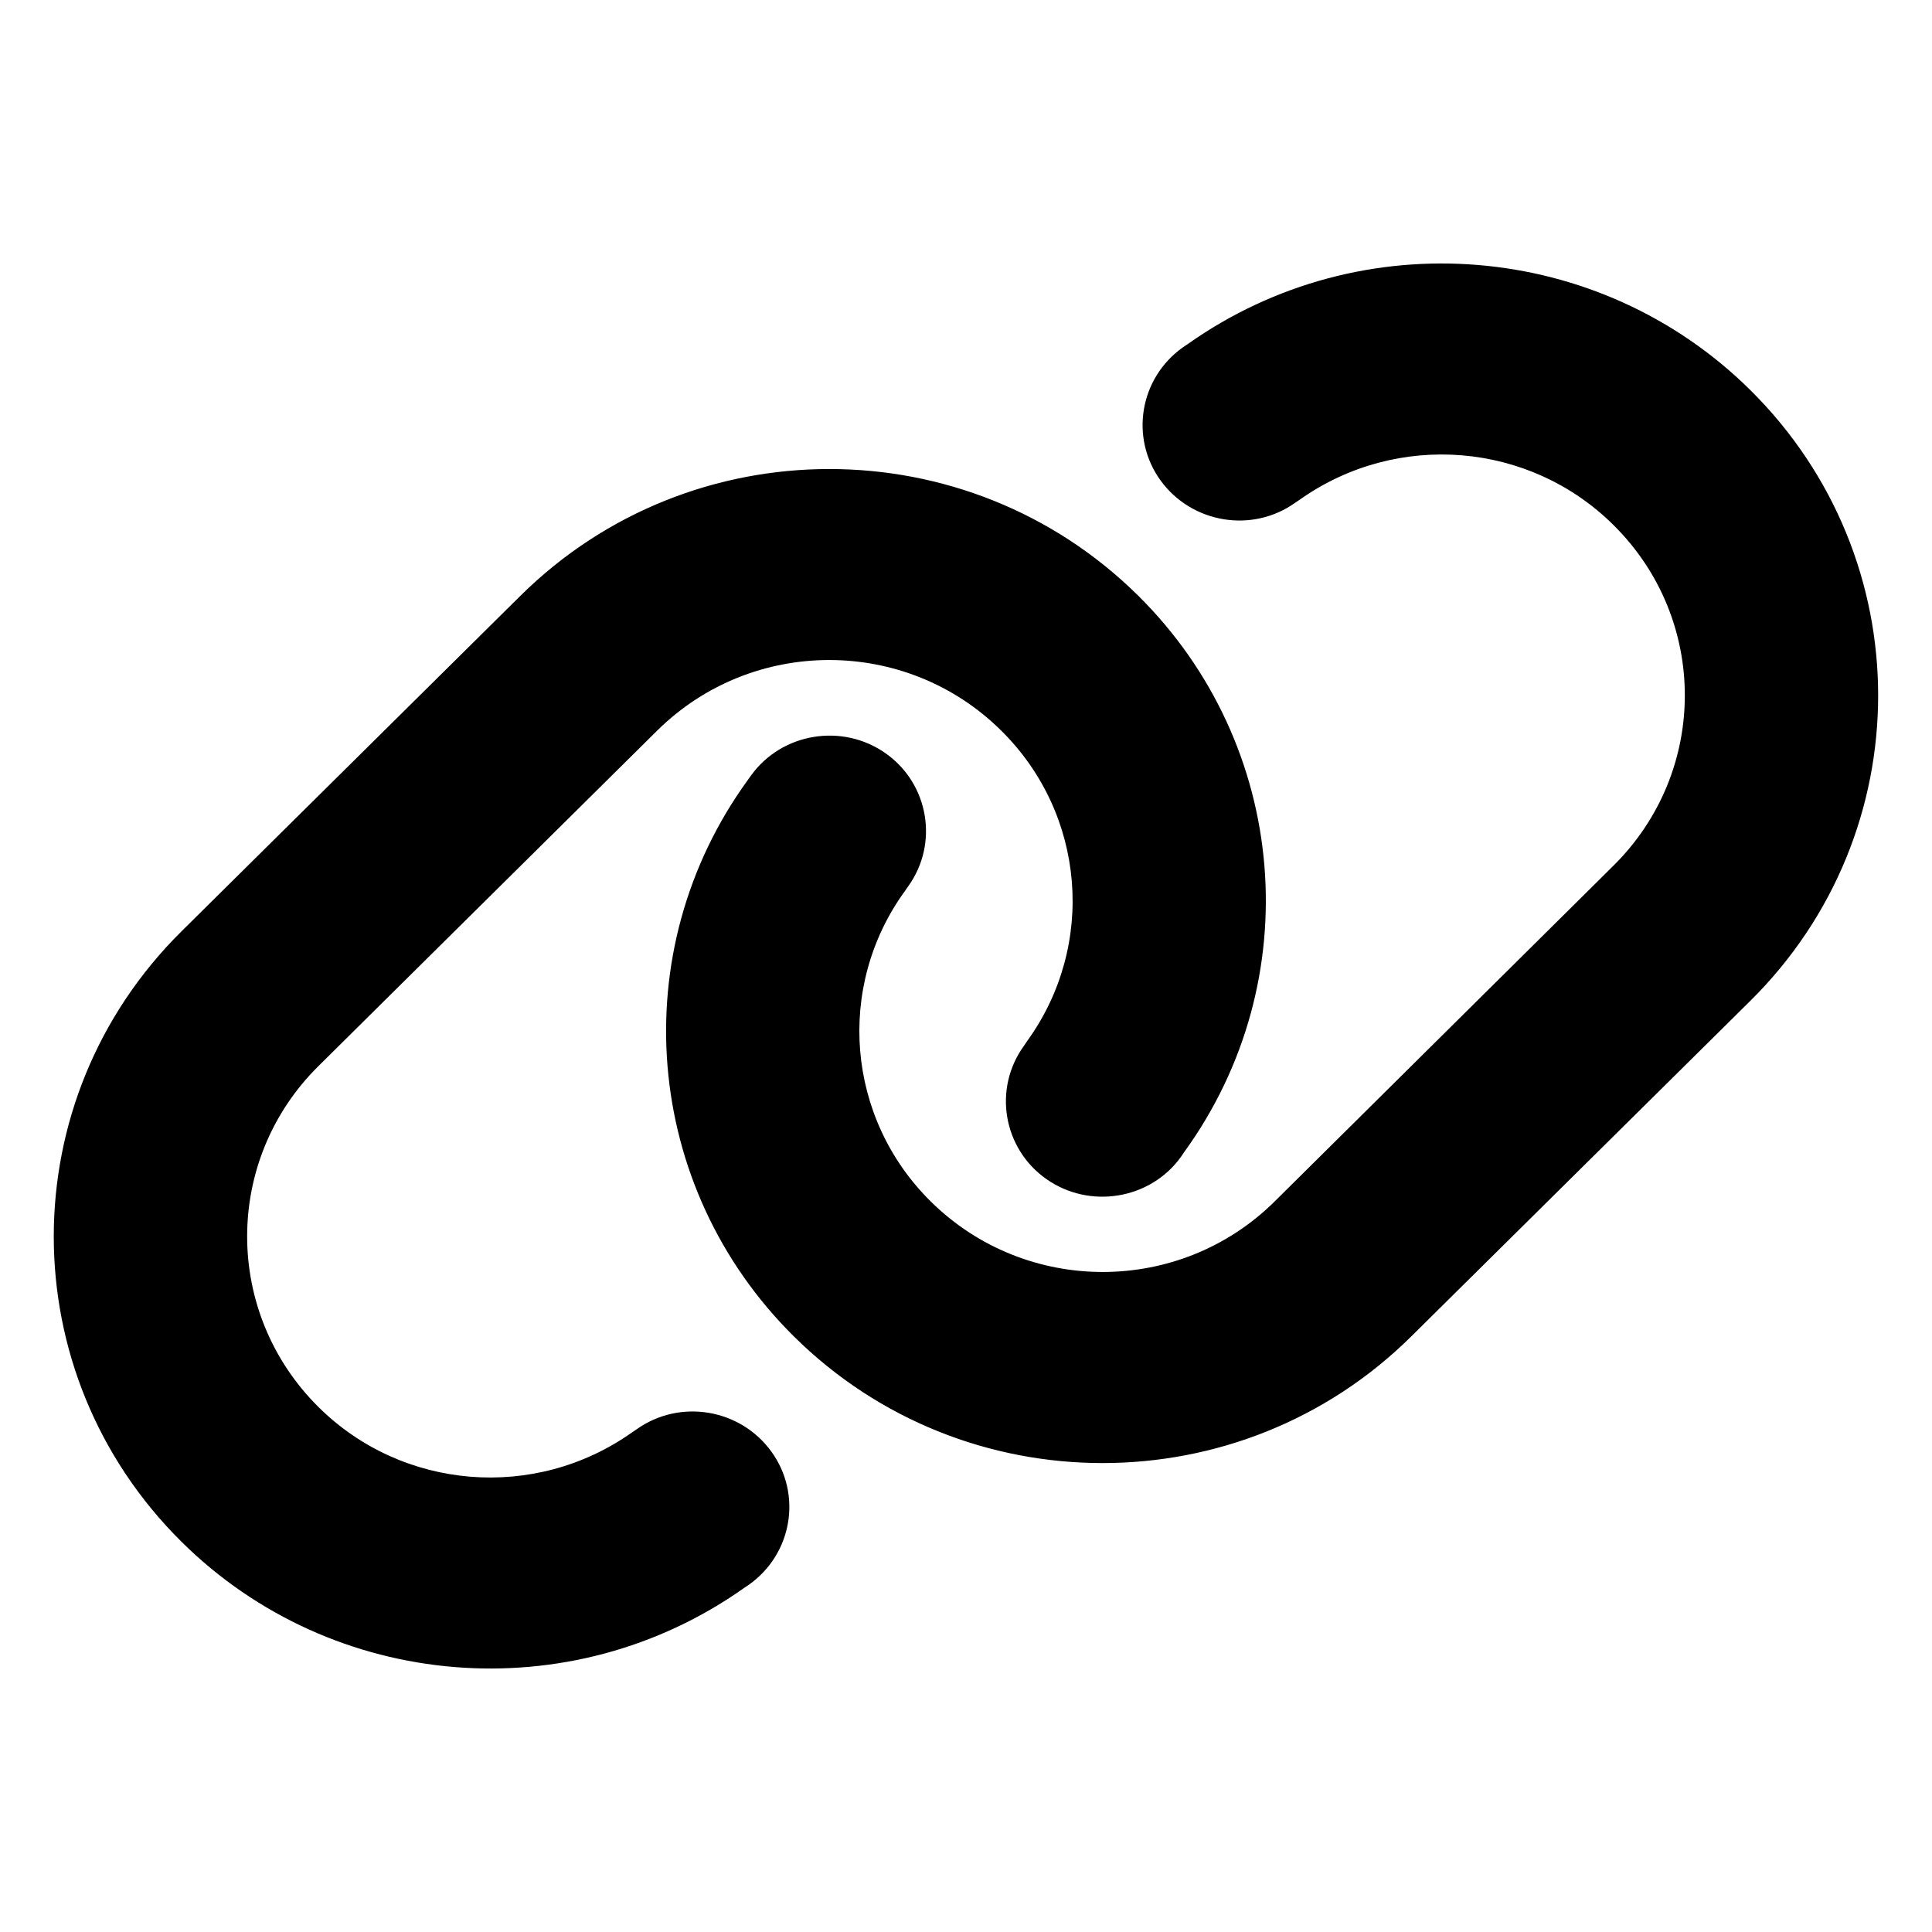 <svg width="16" height="16" viewBox="0 0 16 16" fill="none" xmlns="http://www.w3.org/2000/svg">
<path d="M14.495 8.289C15.907 6.892 15.907 4.628 14.495 3.23C13.245 1.993 11.275 1.832 9.837 2.849L9.797 2.876C9.437 3.131 9.355 3.626 9.612 3.98C9.87 4.334 10.37 4.418 10.727 4.163L10.767 4.136C11.57 3.569 12.667 3.658 13.362 4.348C14.15 5.128 14.15 6.389 13.362 7.169L10.557 9.949C9.77 10.729 8.495 10.729 7.707 9.949C7.01 9.259 6.92 8.173 7.492 7.382L7.52 7.342C7.777 6.986 7.692 6.491 7.335 6.239C6.977 5.986 6.475 6.068 6.22 6.422L6.192 6.461C5.162 7.881 5.325 9.831 6.575 11.068C7.987 12.466 10.275 12.466 11.687 11.068L14.495 8.289ZM1.505 7.711C0.092 9.108 0.092 11.372 1.505 12.77C2.755 14.007 4.725 14.168 6.162 13.151L6.202 13.124C6.562 12.869 6.645 12.374 6.387 12.02C6.13 11.666 5.63 11.582 5.272 11.837L5.232 11.864C4.43 12.431 3.332 12.342 2.637 11.652C1.85 10.87 1.85 9.608 2.637 8.829L5.442 6.051C6.23 5.271 7.505 5.271 8.292 6.051C8.99 6.741 9.08 7.827 8.507 8.621L8.48 8.661C8.222 9.017 8.307 9.512 8.665 9.764C9.022 10.016 9.525 9.935 9.78 9.581L9.807 9.541C10.837 8.119 10.675 6.169 9.425 4.932C8.012 3.535 5.725 3.535 4.312 4.932L1.505 7.711Z" fill="currentcolor"/>
</svg>
